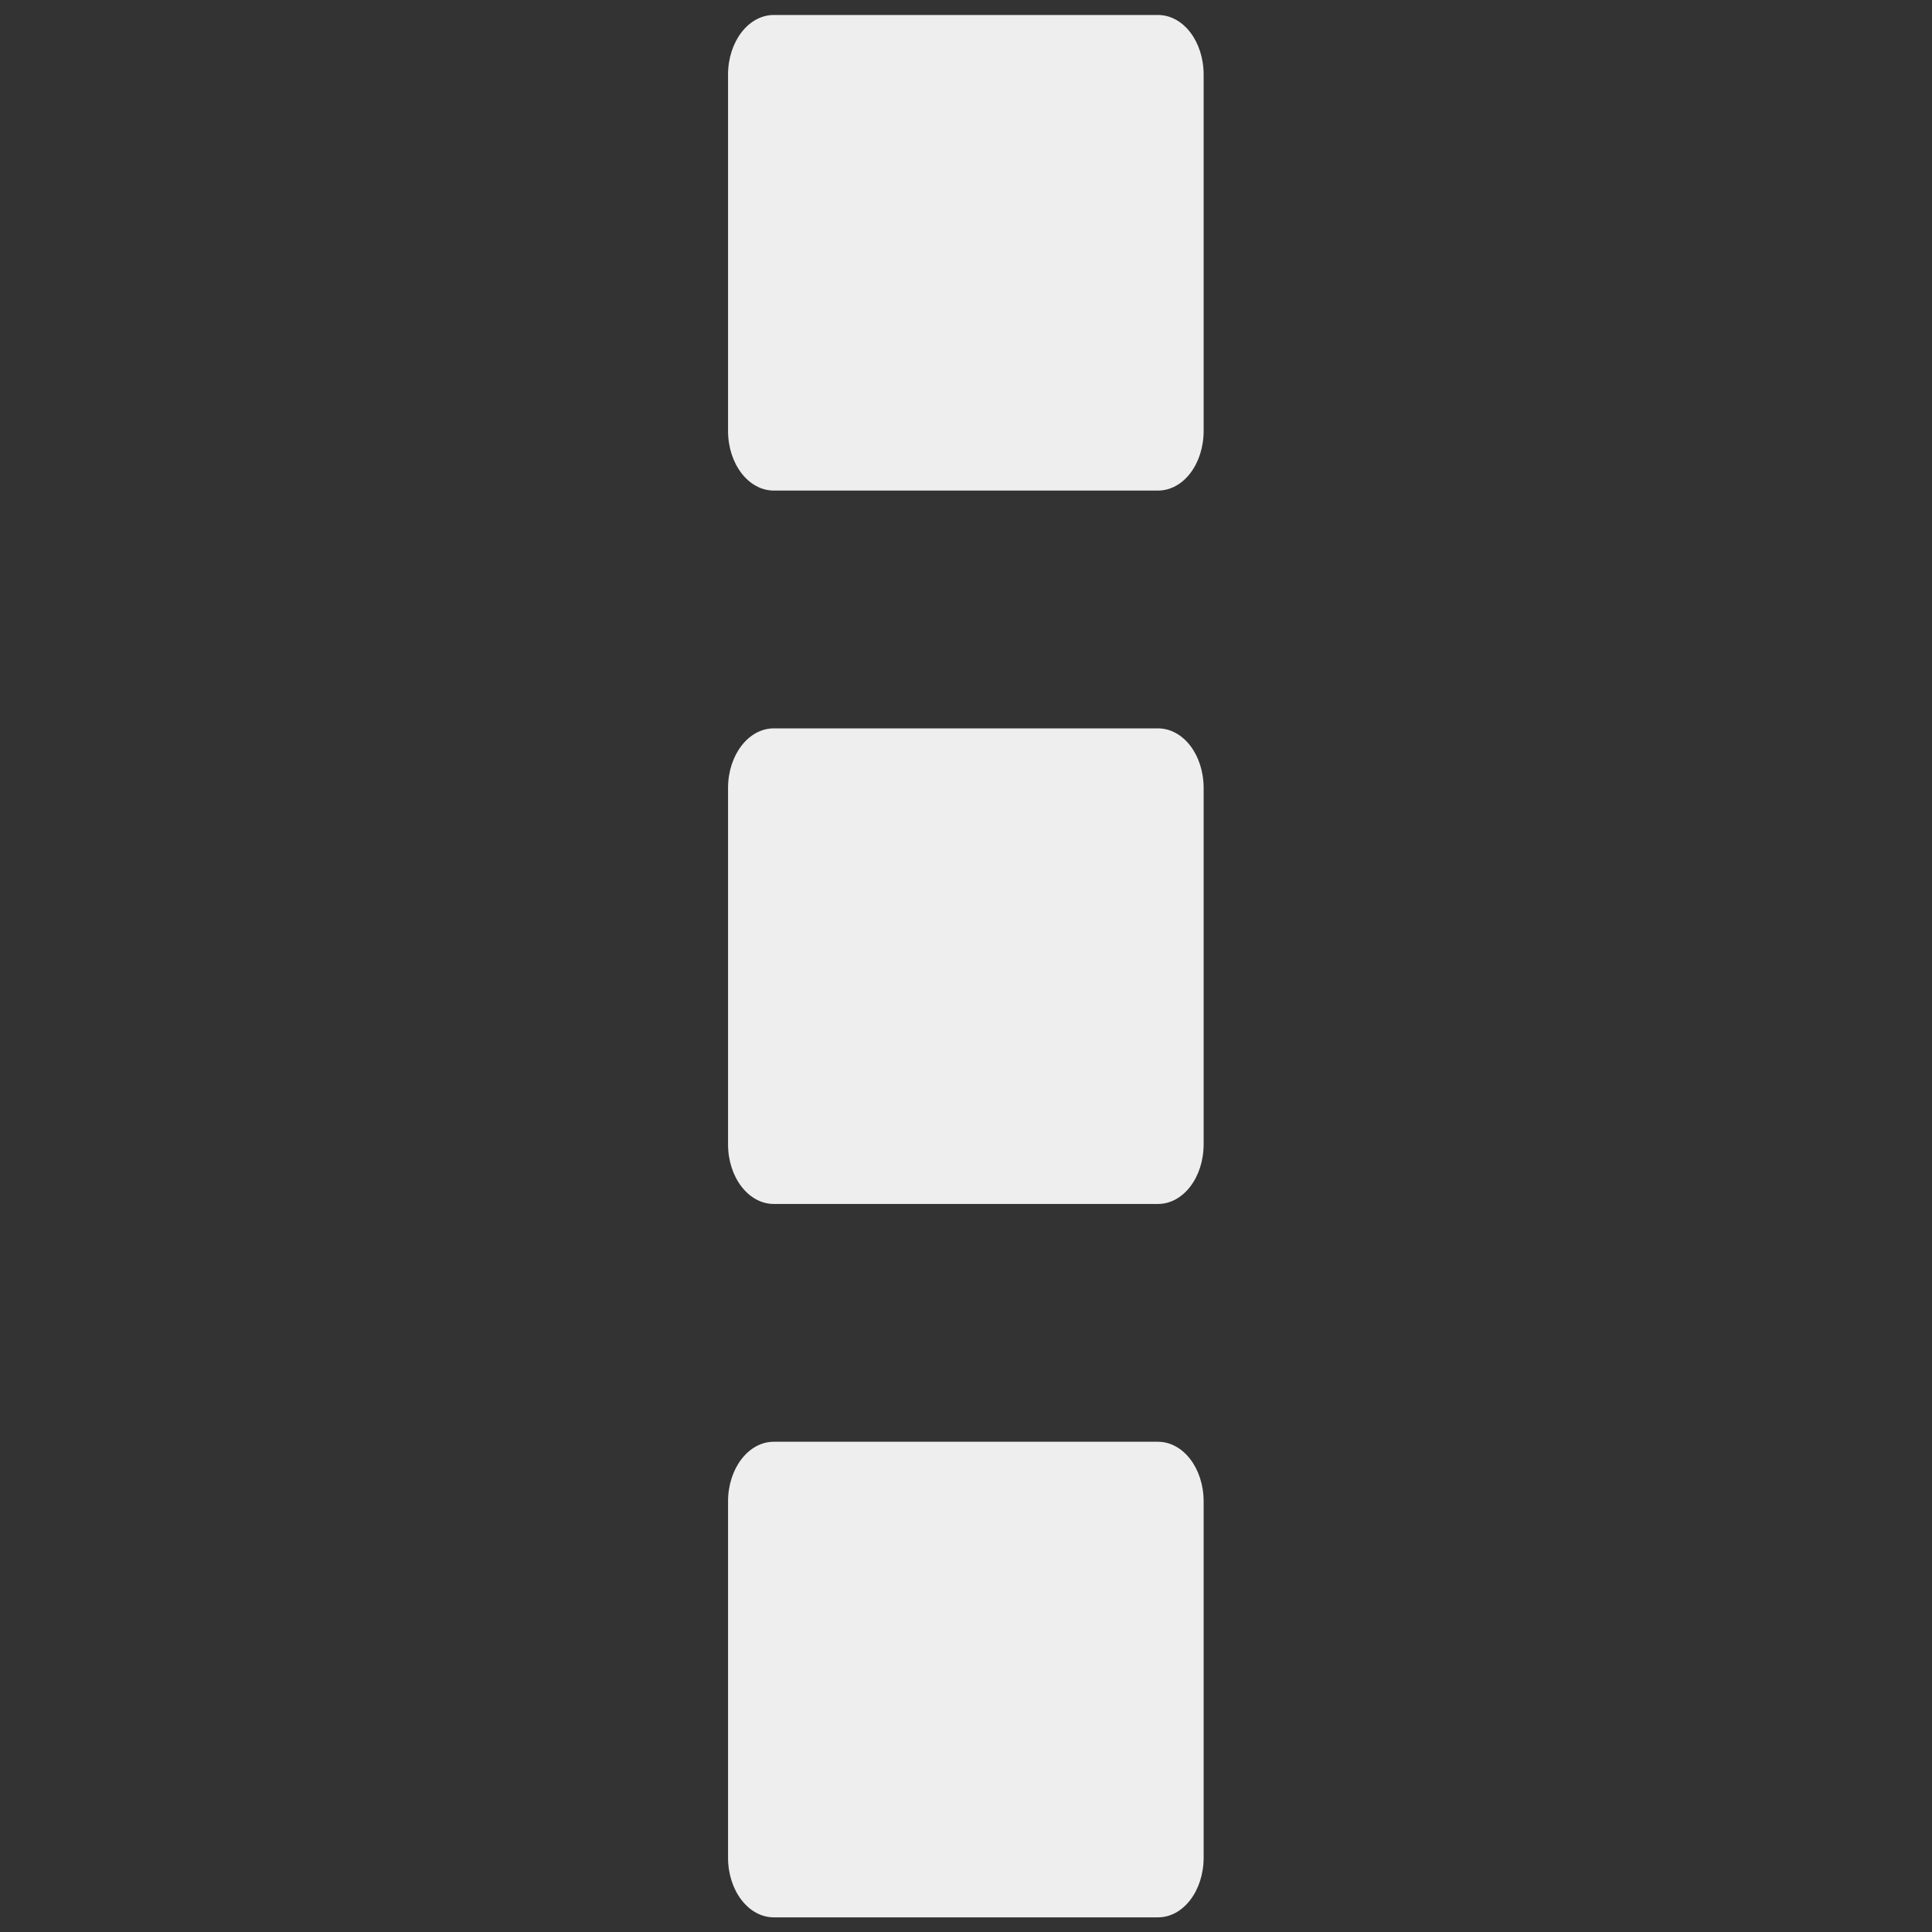 <?xml version="1.0" encoding="UTF-8" standalone="no"?>
<svg
   xmlns:dc="http://purl.org/dc/elements/1.1/"
   xmlns:cc="http://creativecommons.org/ns#"
   xmlns:rdf="http://www.w3.org/1999/02/22-rdf-syntax-ns#"
   xmlns:svg="http://www.w3.org/2000/svg"
   xmlns="http://www.w3.org/2000/svg"
   xmlns:sodipodi="http://sodipodi.sourceforge.net/DTD/sodipodi-0.dtd"
   xmlns:inkscape="http://www.inkscape.org/namespaces/inkscape"
   width="48"
   height="48"
   version="1.1"
   id="svg6"
   sodipodi:docname="view-more-symbolic.svg"
   inkscape:version="0.92.4 (5da689c313, 2019-01-14)">
  <rect width="100%" height="100%" fill="#333333" stroke="none"/>
  <defs
     id="defs10" />
  <sodipodi:namedview
     pagecolor="#ffffff"
     bordercolor="#666666"
     borderopacity="1"
     objecttolerance="10"
     gridtolerance="10"
     guidetolerance="10"
     inkscape:pageopacity="0"
     inkscape:pageshadow="2"
     inkscape:window-width="1920"
     inkscape:window-height="1052"
     id="namedview8"
     showgrid="false"
     inkscape:zoom="14.75"
     inkscape:cx="6.8135593"
     inkscape:cy="8"
     inkscape:window-x="1280"
     inkscape:window-y="0"
     inkscape:window-maximized="1"
     inkscape:current-layer="svg6" />
  <g
     id="g4-3"
     style="color:#000000;fill:#eeeeee;fill-opacity:1"
     transform="matrix(0,2.954,-2.954,0,47.628,0.372)">
    <path
       d="M 16,6.384 V 9.615 C 16,9.828 15.776,10 15.498,10 H 12.502 C 12.224,10 12,9.828 12,9.615 V 6.385 C 12,6.171 12.224,6 12.502,6 h 2.996 C 15.776,6 16,6.171 16,6.384 Z m -6,0 V 9.615 C 10,9.828 9.776,10 9.498,10 H 6.502 C 6.224,10 6,9.828 6,9.615 V 6.385 C 6,6.17 6.224,6 6.502,6 H 9.498 C 9.776,6 10,6.171 10,6.384 Z m -6,0 V 9.615 C 4,9.828 3.776,10 3.498,10 H 0.502 C 0.224,10 0,9.828 0,9.615 V 6.385 C 0,6.17 0.224,6 0.502,6 H 3.498 C 3.776,6 4,6.17 4,6.384 Z"
       style="overflow:visible;fill:#eeeeee;fill-opacity:1;marker:none"
       overflow="visible"
       id="path2-6"
       inkscape:connector-curvature="0" />
  </g>
</svg>
